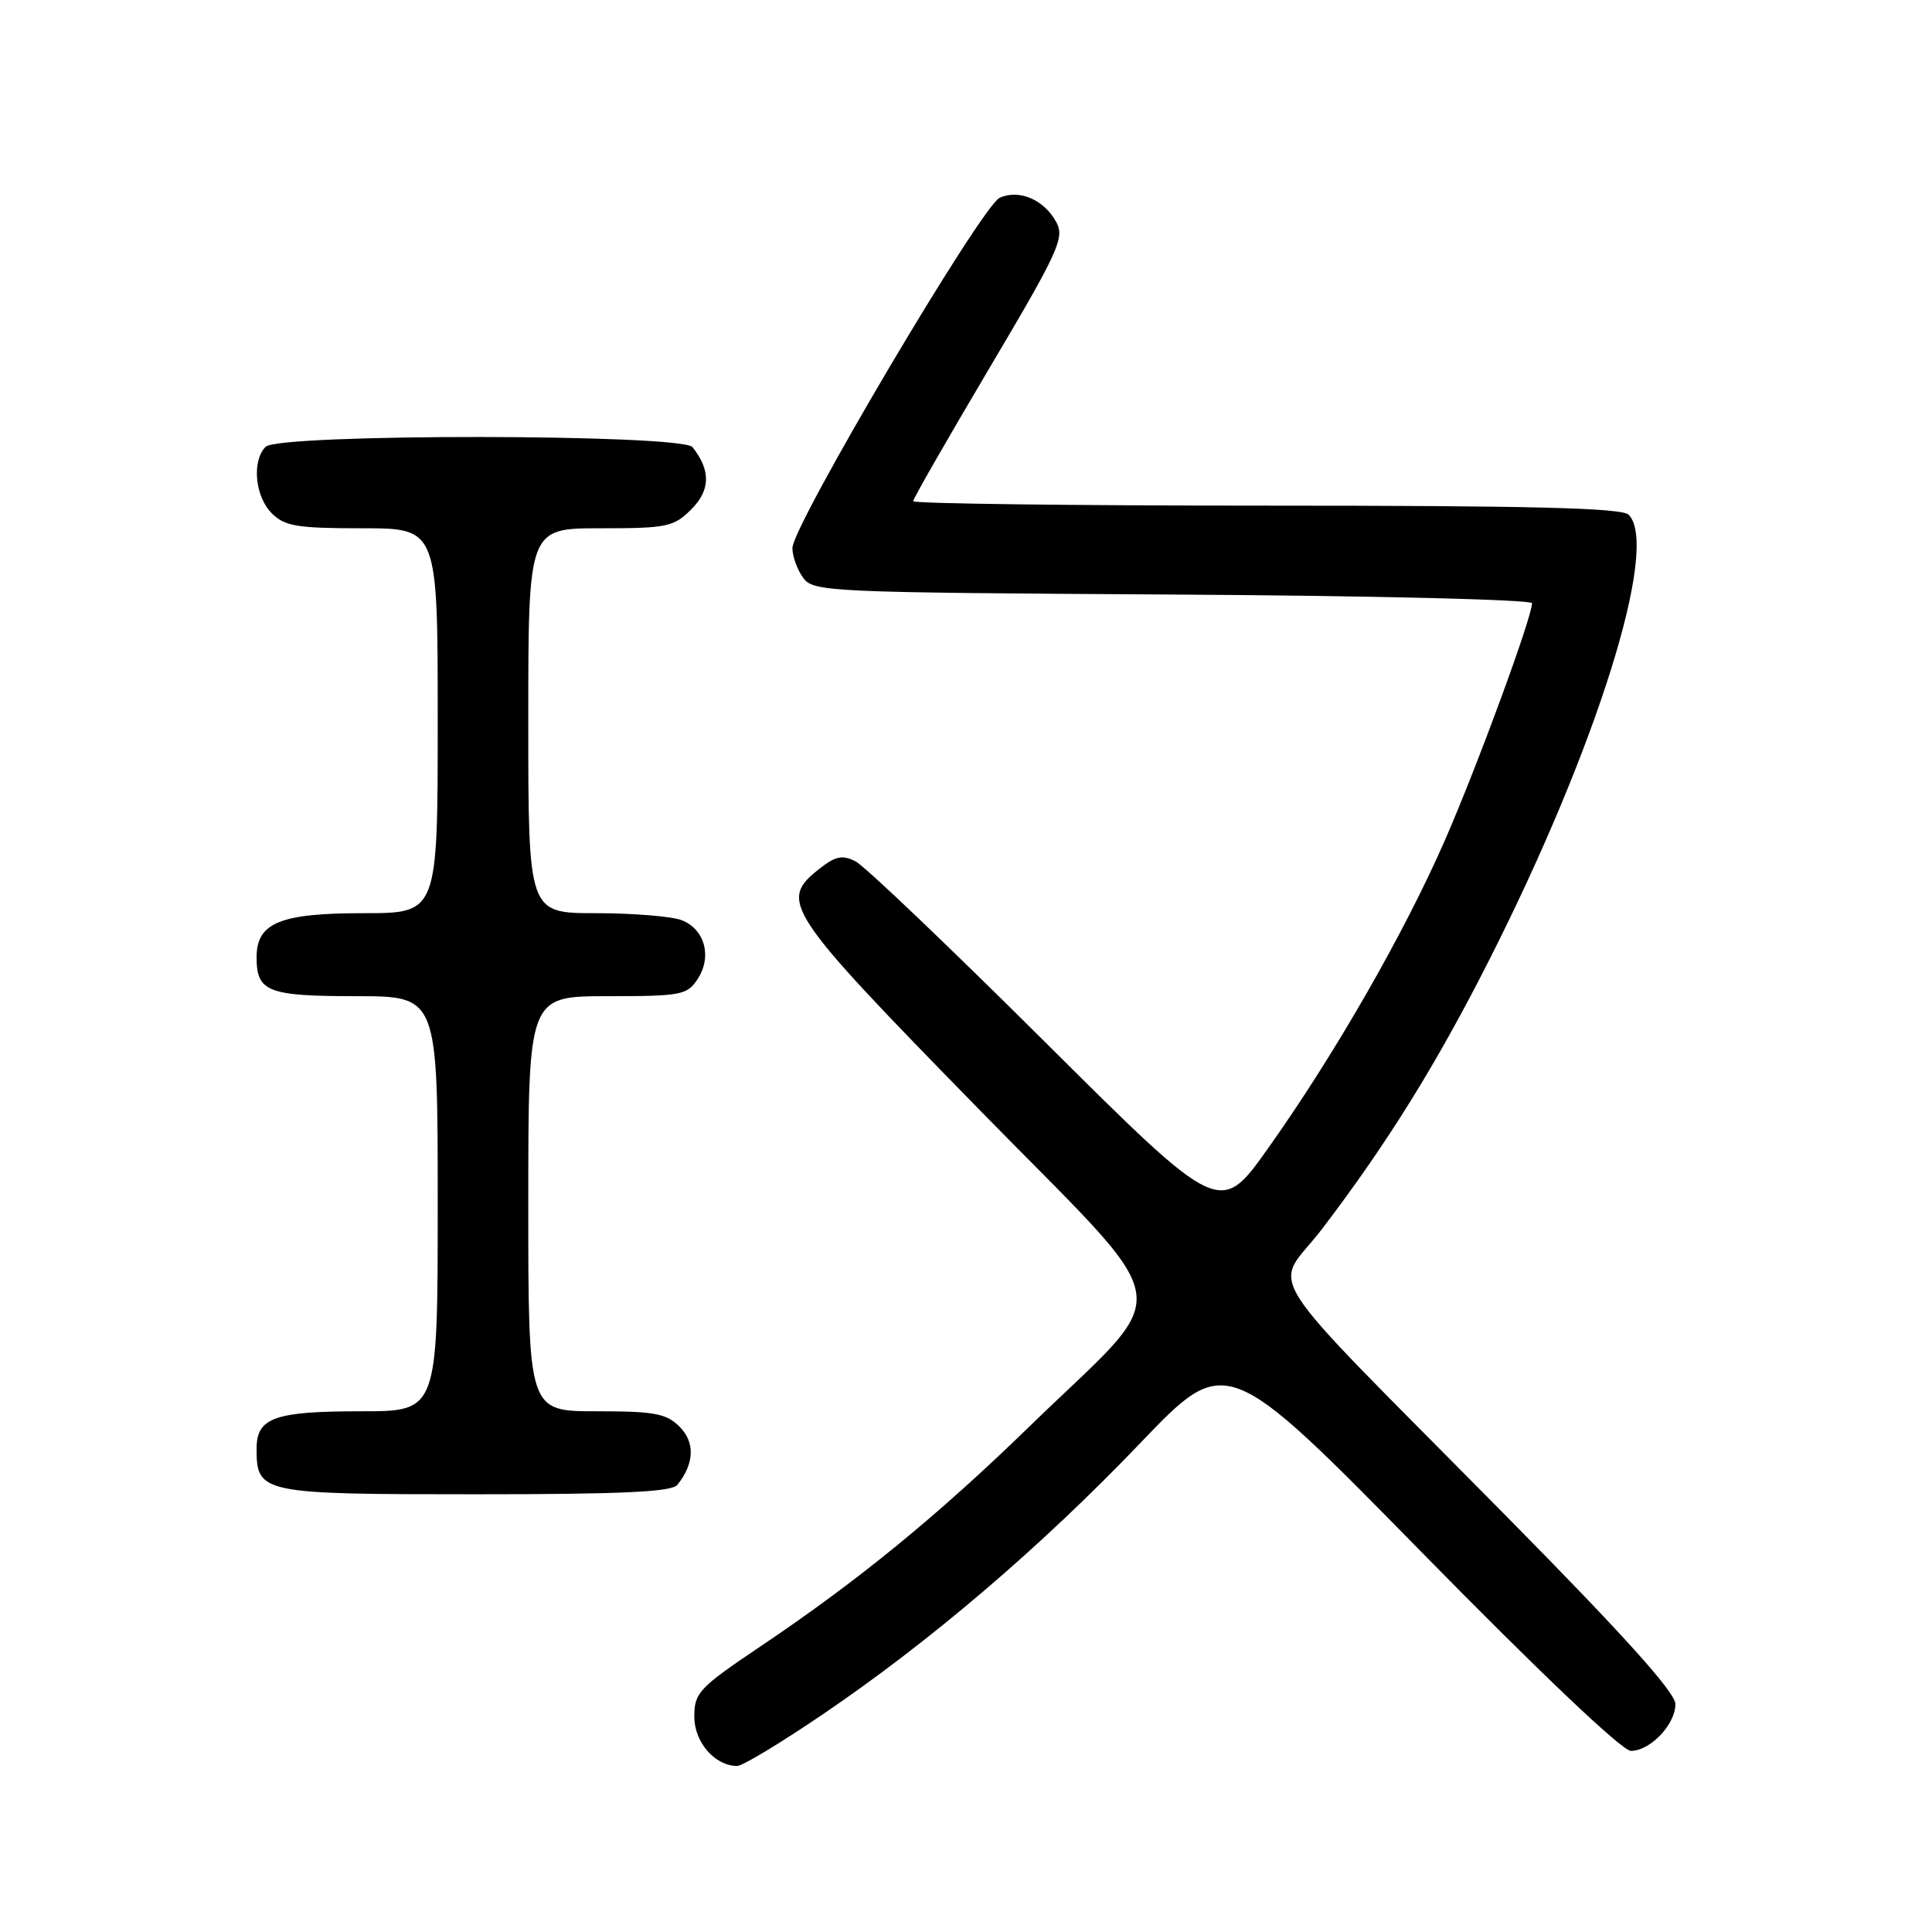 <?xml version="1.0" encoding="UTF-8" standalone="no"?>
<!DOCTYPE svg PUBLIC "-//W3C//DTD SVG 1.1//EN" "http://www.w3.org/Graphics/SVG/1.1/DTD/svg11.dtd" >
<svg xmlns="http://www.w3.org/2000/svg" xmlns:xlink="http://www.w3.org/1999/xlink" version="1.1" viewBox="0 0 256 256">
 <g >
 <path fill="currentColor"
d=" M 108.89 227.25 C 123.20 217.55 137.89 205.01 151.04 191.27 C 162.49 179.30 162.49 179.30 188.35 205.65 C 204.16 221.76 214.95 232.00 216.10 232.00 C 218.67 232.00 222.00 228.50 222.00 225.80 C 222.00 224.27 215.18 216.69 199.74 201.05 C 165.61 166.48 168.72 171.32 175.22 162.79 C 183.84 151.47 190.35 140.99 197.34 127.18 C 211.59 99.05 219.95 72.35 215.80 68.20 C 214.90 67.30 202.87 67.00 167.80 67.00 C 142.06 67.00 121.00 66.73 121.00 66.41 C 121.00 66.08 125.55 58.15 131.10 48.78 C 140.22 33.40 141.08 31.53 139.99 29.48 C 138.38 26.47 135.06 25.03 132.46 26.21 C 130.06 27.29 105.00 69.65 105.00 72.62 C 105.00 73.72 105.64 75.49 106.42 76.56 C 107.78 78.43 109.64 78.51 155.42 78.78 C 181.73 78.93 203.00 79.45 203.00 79.93 C 203.00 81.80 195.71 101.63 191.43 111.40 C 186.04 123.71 176.87 139.69 168.08 152.08 C 161.66 161.14 161.66 161.14 138.58 138.18 C 125.89 125.55 114.54 114.72 113.36 114.13 C 111.63 113.25 110.71 113.44 108.61 115.09 C 103.13 119.40 103.95 120.63 129.59 146.86 C 156.76 174.65 156.01 169.94 136.36 189.06 C 124.17 200.90 113.74 209.43 100.79 218.14 C 92.60 223.65 92.00 224.29 92.00 227.47 C 92.00 230.86 94.73 234.00 97.69 234.00 C 98.38 234.00 103.42 230.96 108.89 227.25 Z  M 89.76 196.75 C 92.01 193.93 92.12 191.12 90.05 189.05 C 88.29 187.29 86.74 187.00 79.00 187.00 C 70.00 187.00 70.00 187.00 70.00 159.50 C 70.00 132.00 70.00 132.00 80.48 132.00 C 90.27 132.00 91.05 131.85 92.44 129.73 C 94.39 126.76 93.38 123.10 90.30 121.92 C 88.96 121.42 83.85 121.00 78.93 121.00 C 70.00 121.00 70.00 121.00 70.00 95.50 C 70.00 70.00 70.00 70.00 79.55 70.00 C 88.41 70.00 89.27 69.82 91.61 67.48 C 94.15 64.94 94.19 62.30 91.76 59.25 C 90.35 57.49 36.96 57.44 35.20 59.20 C 33.35 61.05 33.78 65.78 36.00 68.00 C 37.73 69.73 39.33 70.00 48.00 70.00 C 58.00 70.00 58.00 70.00 58.00 95.50 C 58.00 121.00 58.00 121.00 48.22 121.00 C 37.08 121.00 34.00 122.27 34.00 126.86 C 34.00 131.42 35.48 132.00 47.20 132.00 C 58.00 132.00 58.00 132.00 58.00 159.50 C 58.00 187.00 58.00 187.00 47.93 187.00 C 36.35 187.00 34.00 187.84 34.00 191.96 C 34.00 197.88 34.58 198.00 62.95 198.00 C 82.39 198.00 89.00 197.69 89.76 196.75 Z "/>
</g>
</svg>